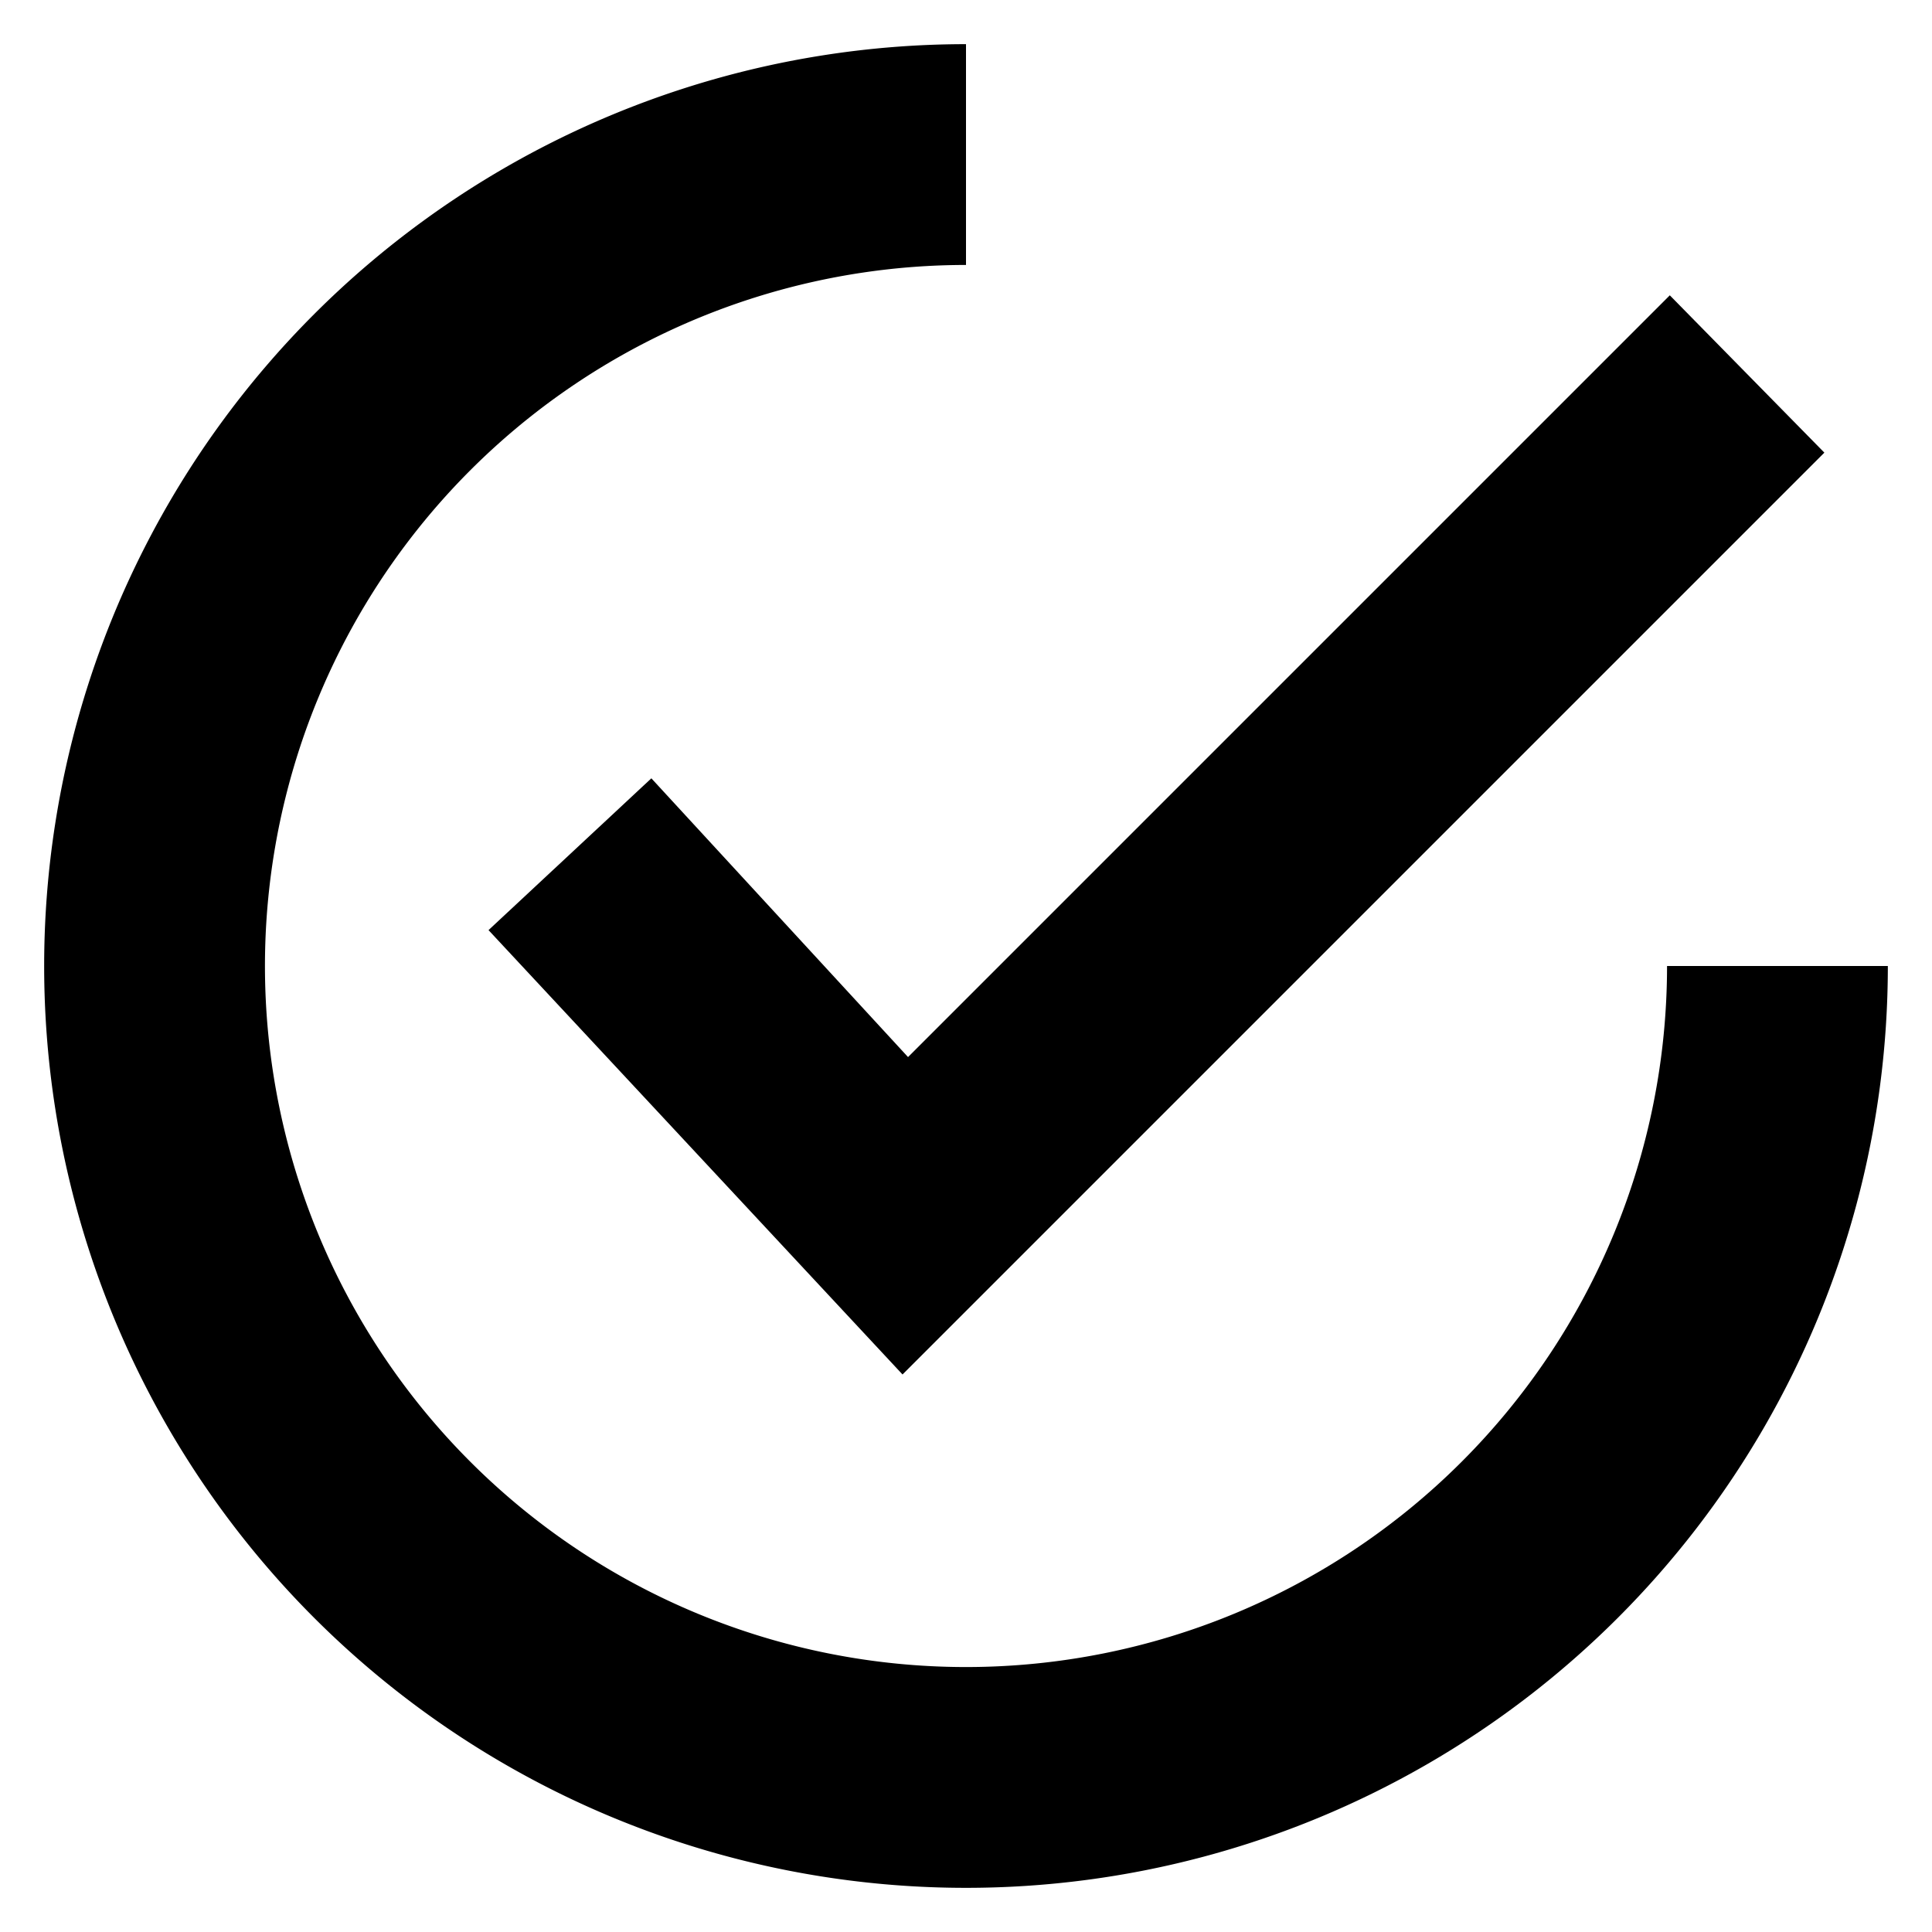 <svg id="Capa_1" data-name="Capa 1" xmlns="http://www.w3.org/2000/svg" viewBox="0 0 70 70"><title>rentaC_tick</title><polygon points="23.6 28.2 17.7 33.7 32.7 49.8 66.1 16.4 60.5 10.7 32.9 38.3 23.6 28.2"/><path d="M35,68.4A33.4,33.4,0,0,0,68.4,35h-8A25.4,25.4,0,1,1,35,9.6h0v-8a33.4,33.4,0,0,0,0,66.8Z"/></svg>
